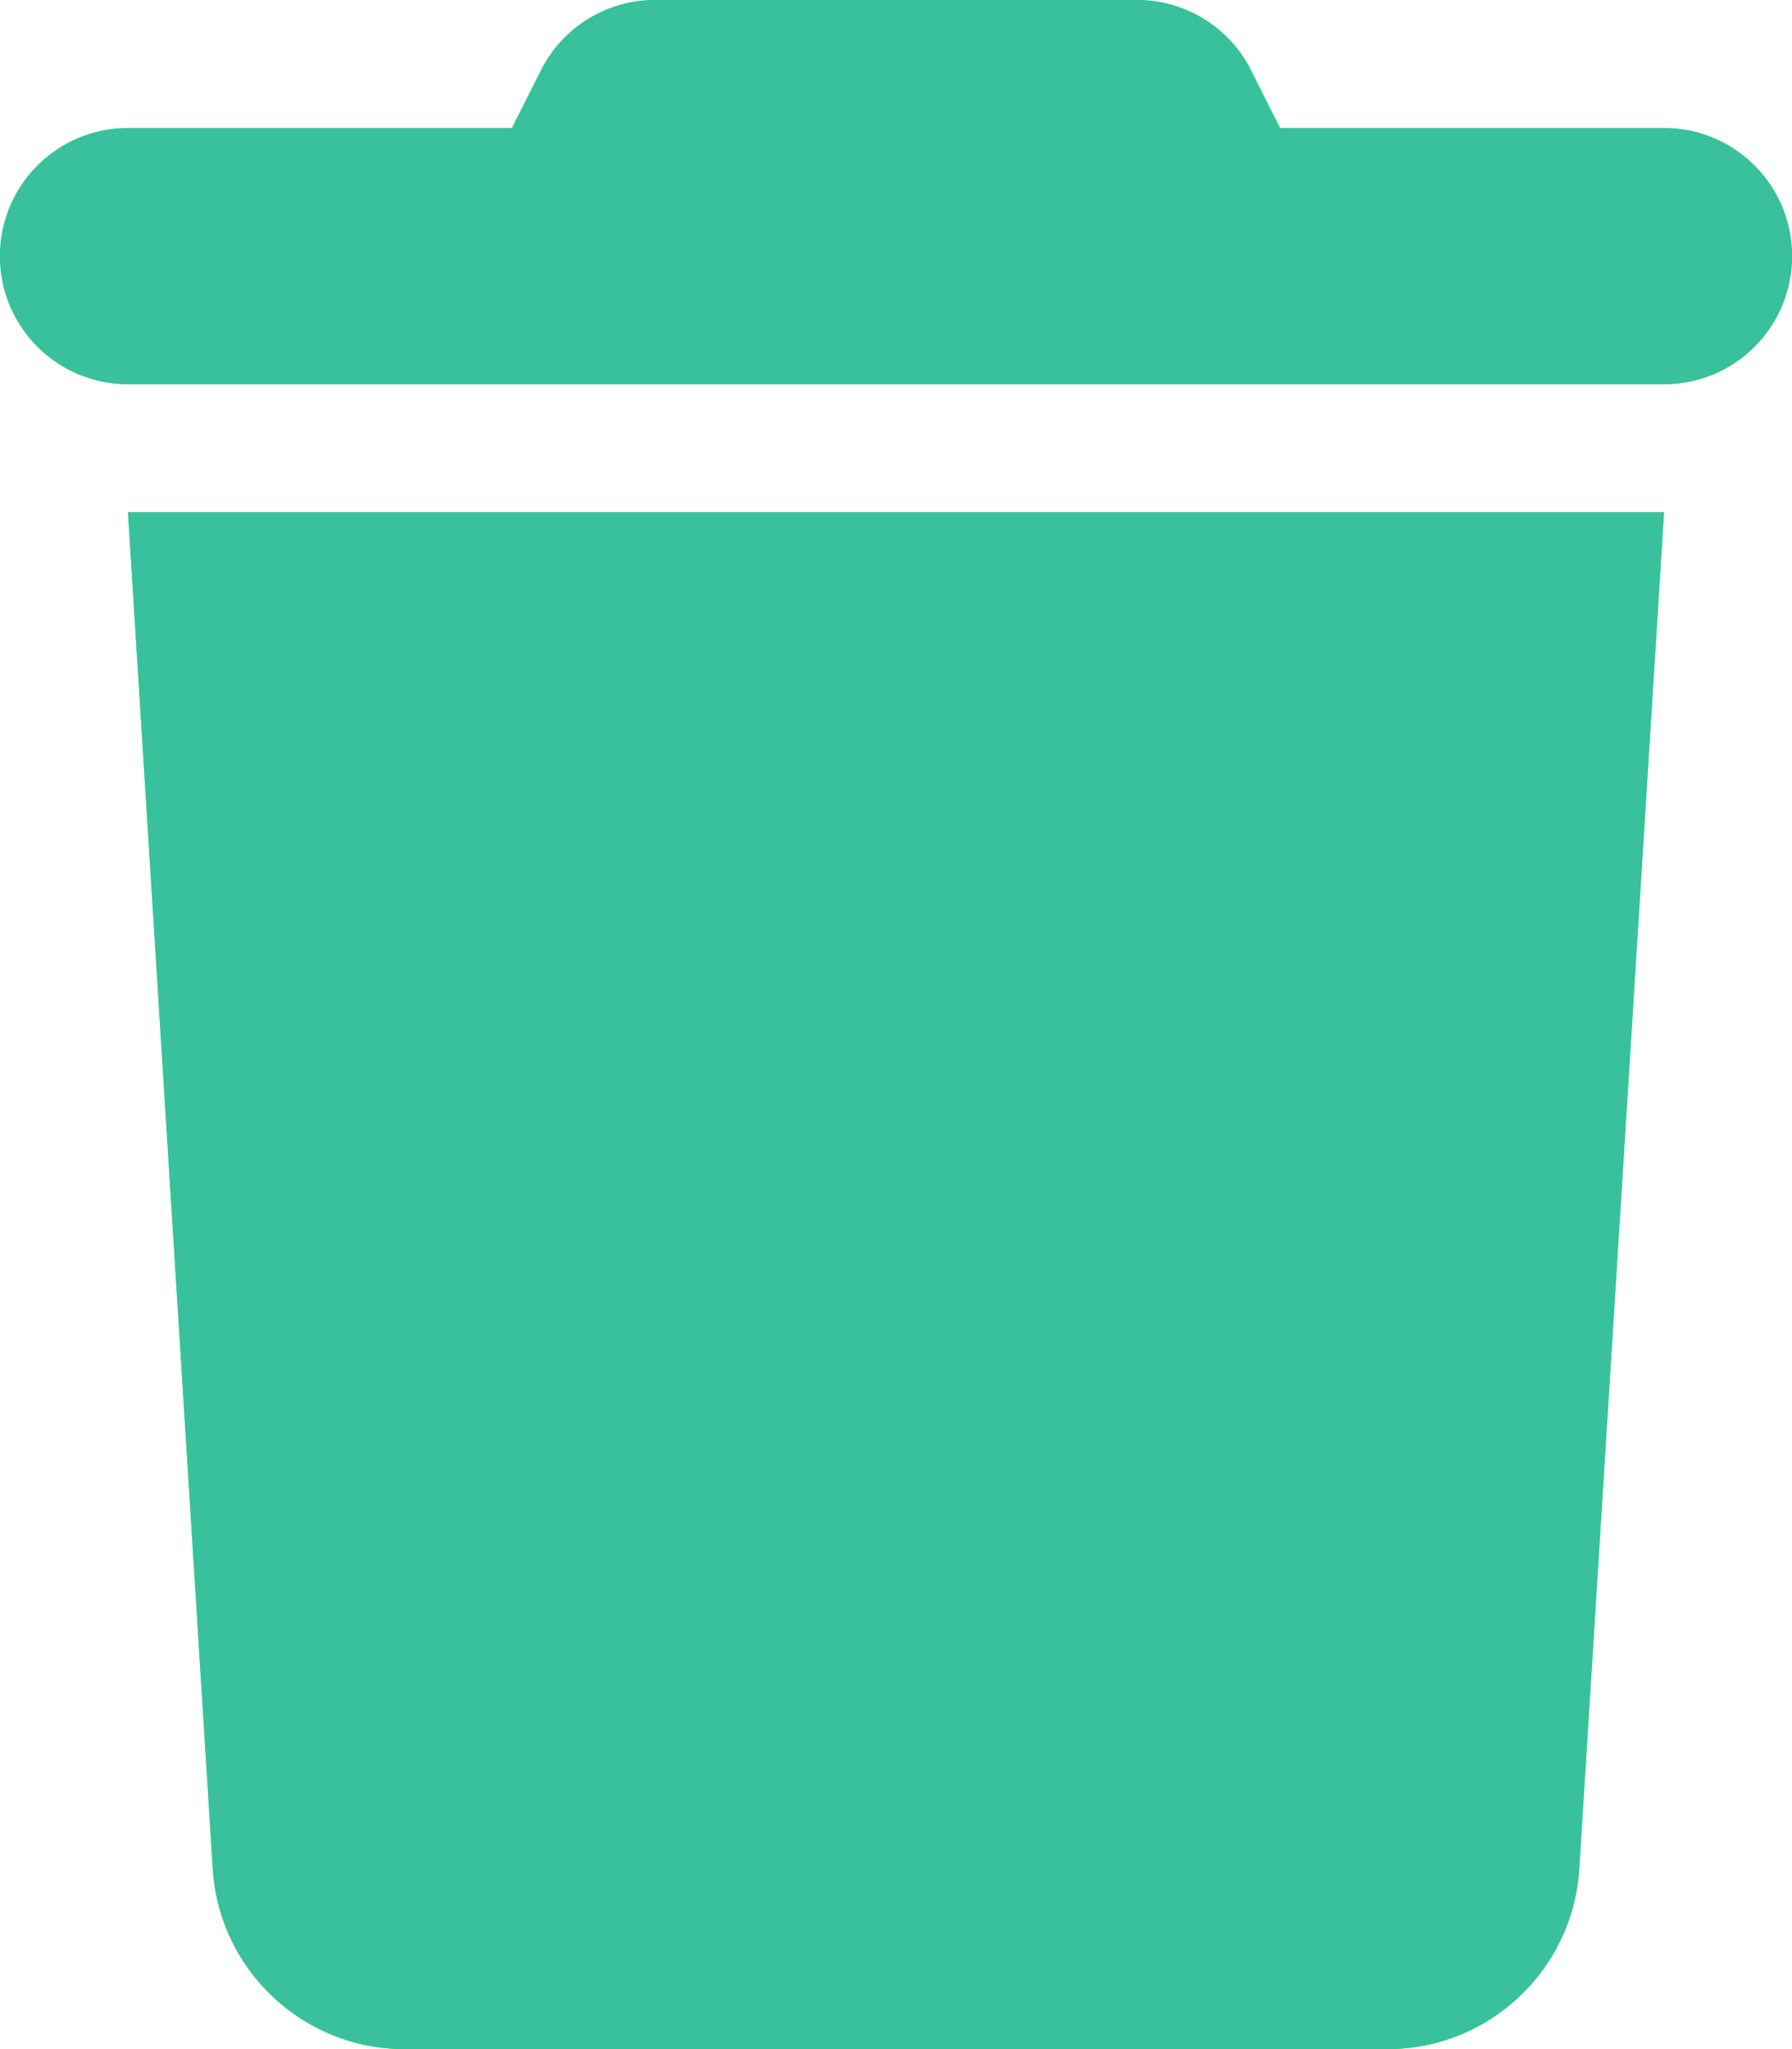 <?xml version="1.0" encoding="UTF-8" standalone="no"?>
<svg
   viewBox="0 0 17.5 20"
   version="1.1"
   id="svg4"
   sodipodi:docname="trash-solid.svg"
   inkscape:version="1.2 (dc2aedaf03, 2022-05-15)"
   width="17.5"
   height="20"
   xmlns:inkscape="http://www.inkscape.org/namespaces/inkscape"
   xmlns:sodipodi="http://sodipodi.sourceforge.net/DTD/sodipodi-0.dtd"
   xmlns="http://www.w3.org/2000/svg"
   xmlns:svg="http://www.w3.org/2000/svg">
  <defs
     id="defs8" />
  <sodipodi:namedview
     id="namedview6"
     pagecolor="#ffffff"
     bordercolor="#000000"
     borderopacity="0.25"
     inkscape:showpageshadow="2"
     inkscape:pageopacity="0.0"
     inkscape:pagecheckerboard="0"
     inkscape:deskcolor="#d1d1d1"
     showgrid="false"
     inkscape:zoom="1.4882812"
     inkscape:cx="218.03675"
     inkscape:cy="90.036748"
     inkscape:window-width="3840"
     inkscape:window-height="2080"
     inkscape:window-x="-11"
     inkscape:window-y="-11"
     inkscape:window-maximized="1"
     inkscape:current-layer="svg4" />
  <!--! Font Awesome Pro 6.4.2 by @fontawesome - https://fontawesome.com License - https://fontawesome.com/license (Commercial License) Copyright 2023 Fonticons, Inc. -->
  <path
     d="M 5.281,0.691 5,1.25 H 1.25 C 0.559,1.25 0,1.809 0,2.5 0,3.191 0.559,3.75 1.25,3.75 h 15 c 0.691,0 1.25,-0.559 1.25,-1.25 0,-0.691 -0.559,-1.25 -1.25,-1.25 H 12.5 L 12.219,0.691 C 12.008,0.266 11.574,0 11.102,0 H 6.398 C 5.926,0 5.492,0.266 5.281,0.691 Z M 16.25,5 h -15 L 2.078,18.242 C 2.141,19.23 2.961,20 3.949,20 h 9.602 c 0.988,0 1.809,-0.77 1.871,-1.758 z"
     id="path2"
     style="stroke-width:0.039;fill:#00ff00" />
  <path
     d="M 5.281,0.691 5,1.25 H 1.25 C 0.559,1.25 0,1.809 0,2.5 0,3.191 0.559,3.75 1.25,3.75 h 15 c 0.691,0 1.25,-0.559 1.25,-1.25 0,-0.691 -0.559,-1.25 -1.25,-1.25 H 12.5 L 12.219,0.691 C 12.008,0.266 11.574,0 11.102,0 H 6.398 C 5.926,0 5.492,0.266 5.281,0.691 Z M 16.25,5 h -15 L 2.078,18.242 C 2.141,19.23 2.961,20 3.949,20 h 9.602 c 0.988,0 1.809,-0.77 1.871,-1.758 z"
     id="path129"
     style="stroke-width:0.039;fill:#39c19d;fill-opacity:1" />
</svg>
